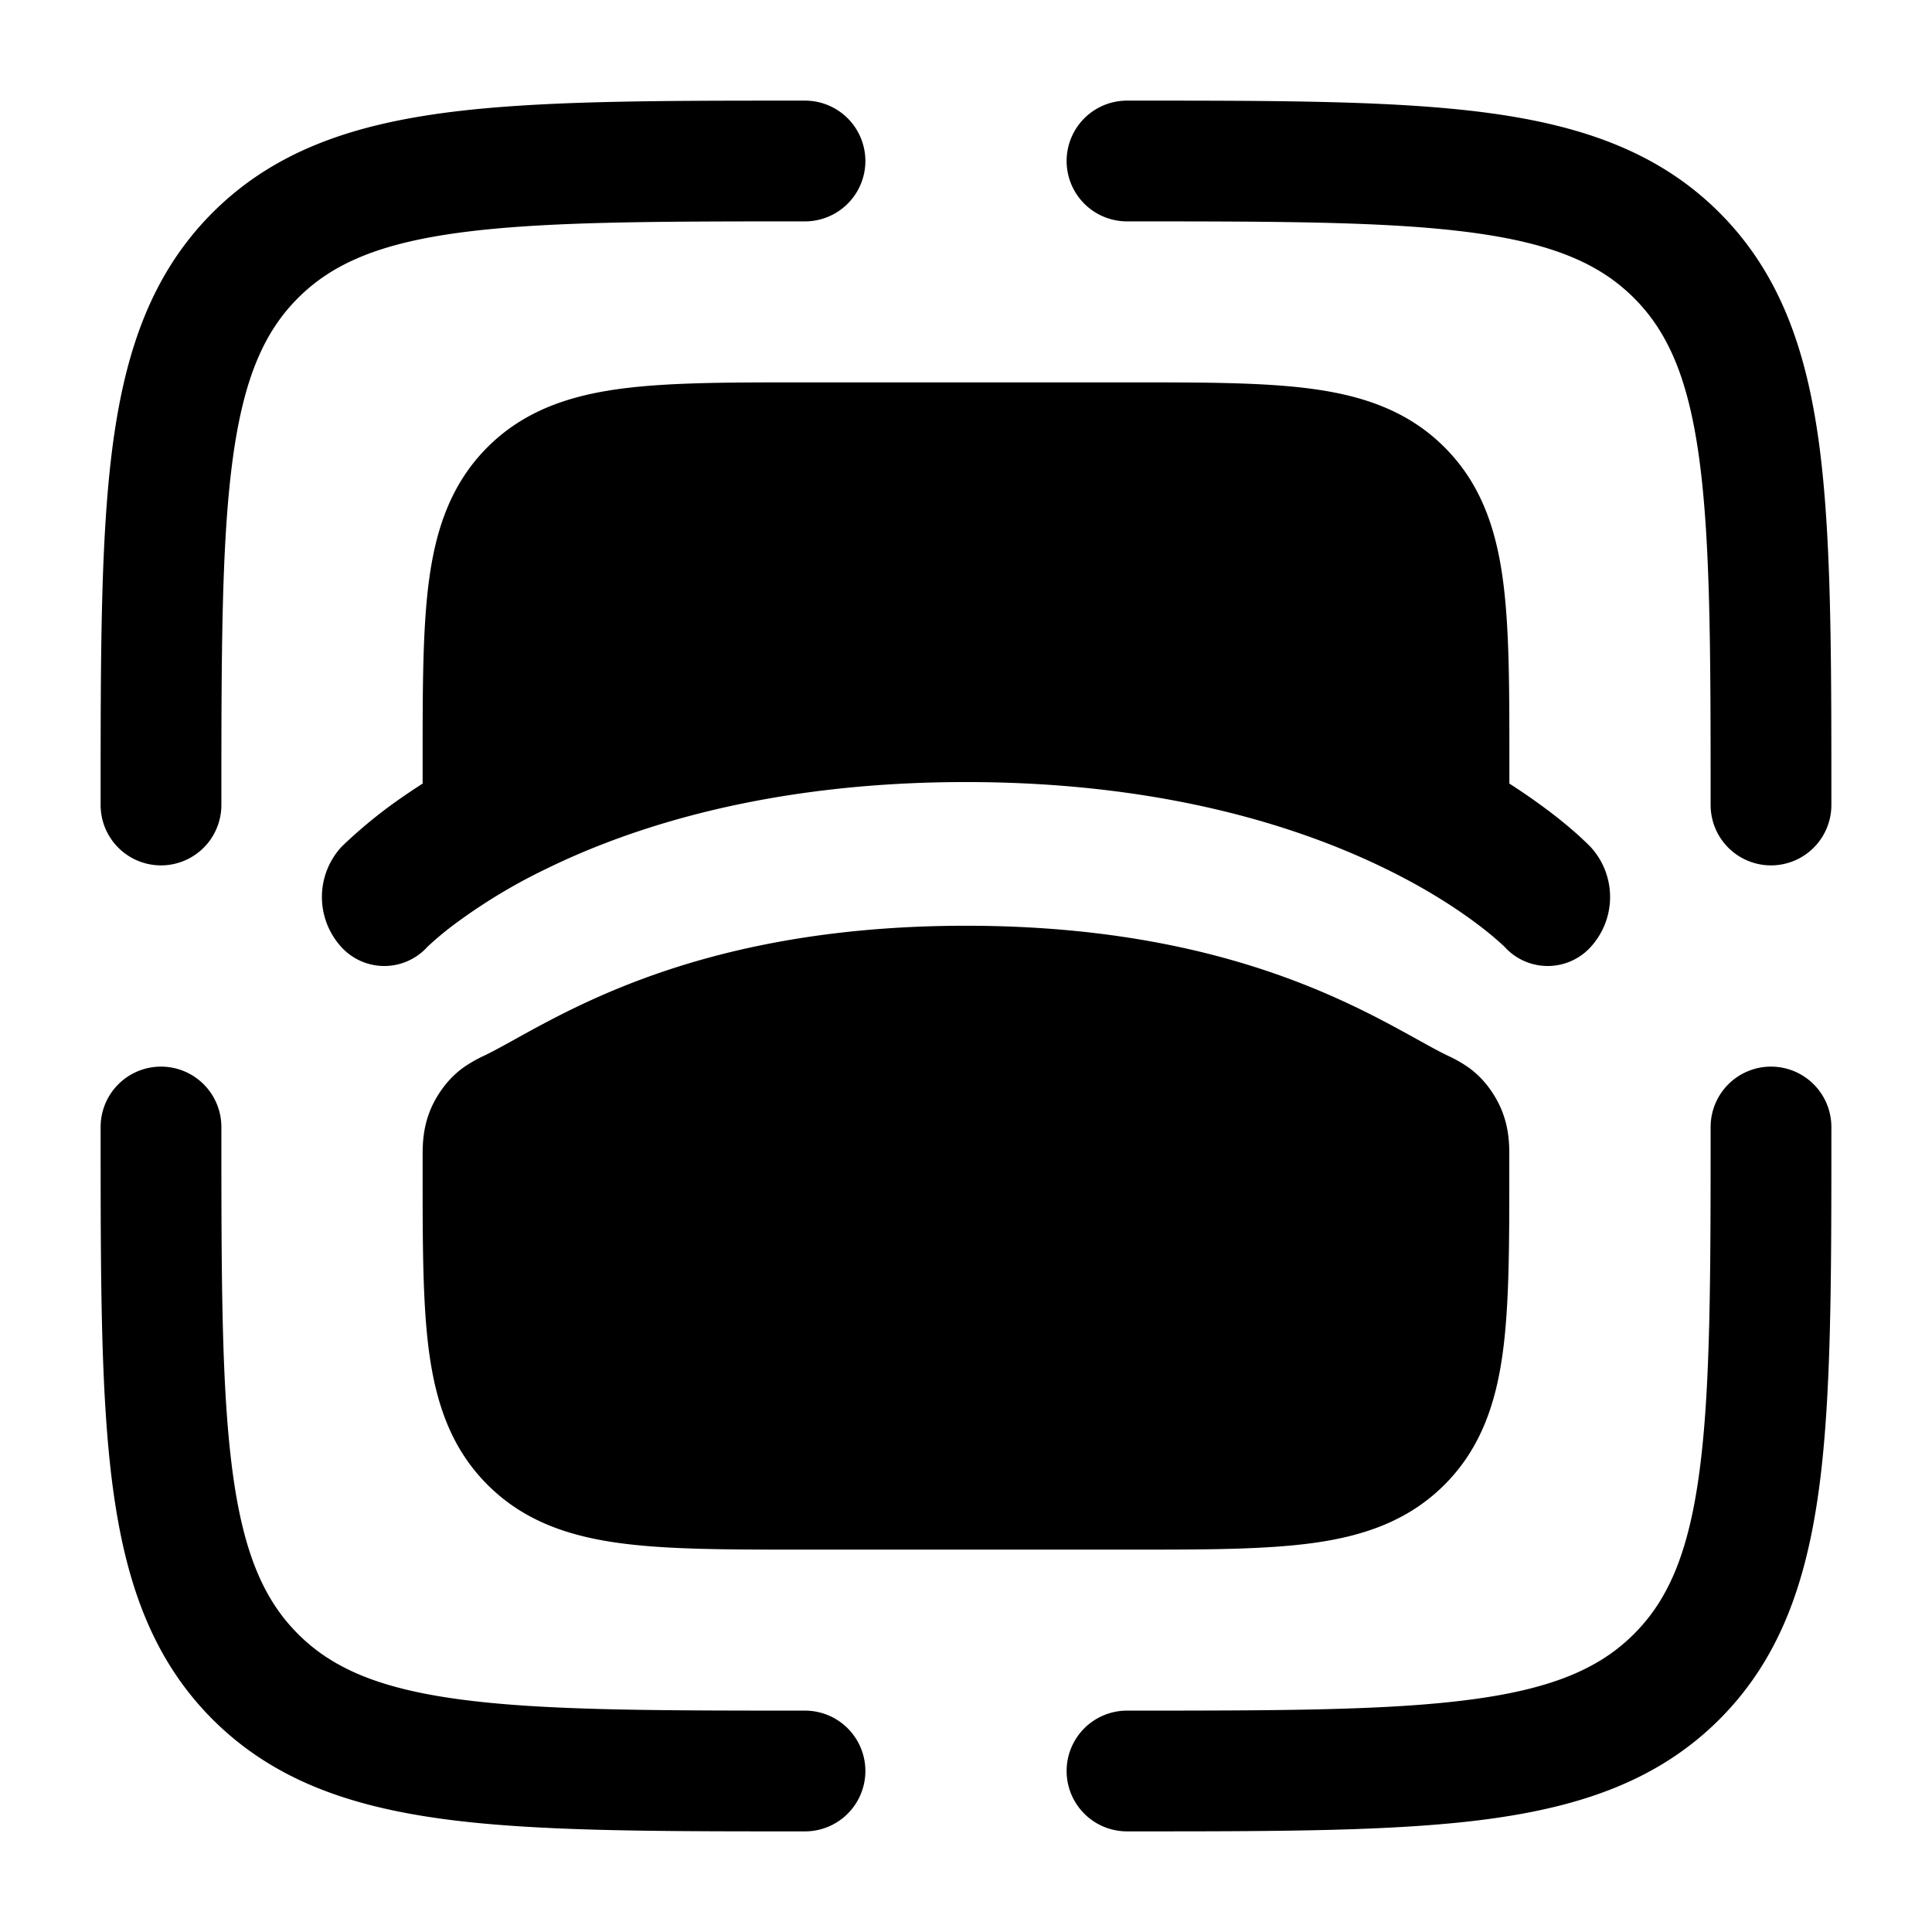 <svg viewBox="0 0 24 24"><path fill="currentColor" fill-rule="evenodd" d="M22 13.25a.75.75 0 0 1 .75.75v.056c0 1.838 0 3.294-.153 4.433c-.158 1.172-.49 2.121-1.238 2.87c-.749.748-1.698 1.08-2.87 1.238c-1.14.153-2.595.153-4.433.153H14a.75.75 0 0 1 0-1.5c1.907 0 3.262-.002 4.29-.14c1.005-.135 1.585-.389 2.008-.812s.677-1.003.812-2.009c.138-1.027.14-2.382.14-4.289a.75.75 0 0 1 .75-.75m-20 0a.75.75 0 0 1 .75.75c0 1.907.002 3.262.14 4.29c.135 1.005.389 1.585.812 2.008s1.003.677 2.009.812c1.028.138 2.382.14 4.289.14a.75.75 0 0 1 0 1.5h-.056c-1.838 0-3.294 0-4.433-.153c-1.172-.158-2.121-.49-2.87-1.238c-.748-.749-1.08-1.698-1.238-2.87c-.153-1.14-.153-2.595-.153-4.433V14a.75.75 0 0 1 .75-.75m7.944-12H10a.75.75 0 0 1 0 1.5c-1.907 0-3.261.002-4.29.14c-1.005.135-1.585.389-2.008.812S3.025 4.705 2.89 5.71c-.138 1.029-.14 2.383-.14 4.29a.75.75 0 0 1-1.5 0v-.056c0-1.838 0-3.294.153-4.433c.158-1.172.49-2.121 1.238-2.87c.749-.748 1.698-1.08 2.87-1.238c1.14-.153 2.595-.153 4.433-.153m8.346 1.64c-1.028-.138-2.383-.14-4.29-.14a.75.75 0 0 1 0-1.5h.056c1.838 0 3.294 0 4.433.153c1.172.158 2.121.49 2.87 1.238c.748.749 1.08 1.698 1.238 2.87c.153 1.14.153 2.595.153 4.433V10a.75.75 0 0 1-1.5 0c0-1.907-.002-3.261-.14-4.29c-.135-1.005-.389-1.585-.812-2.008s-1.003-.677-2.009-.812" clip-rule="evenodd"/><path fill="currentColor" fill-rule="evenodd" d="M6.025 13.109C6.775 12.746 8.443 11.5 12 11.5s5.224 1.246 5.975 1.609l.012.006a1.6 1.6 0 0 1 .263.151c.132.097.229.21.308.337c.194.31.192.604.191.777v.172c0 .899 0 1.648-.08 2.242c-.084.628-.27 1.195-.725 1.65c-.456.456-1.022.642-1.65.726c-.595.08-1.344.08-2.243.08H9.948c-.898 0-1.647 0-2.242-.08c-.628-.084-1.195-.27-1.65-.726c-.456-.455-.641-1.022-.726-1.65c-.08-.594-.08-1.344-.08-2.242v-.172c0-.174-.003-.468.192-.777c.079-.126.176-.24.308-.337a1.7 1.7 0 0 1 .275-.157" clip-rule="evenodd"/><path fill="currentColor" d="M16.295 4.83c-.595-.08-1.345-.08-2.243-.08H9.948c-.898 0-1.648 0-2.242.08c-.628.084-1.195.27-1.65.725c-.456.456-.642 1.023-.726 1.65c-.08.595-.08 1.345-.08 2.243v.286q-.29.187-.496.345a6 6 0 0 0-.497.426l-.01.01l-.004.004l-.001.002l-.002.001a.92.92 0 0 0-.026 1.212a.722.722 0 0 0 1.09.034l.008-.009l.055-.05a4 4 0 0 1 .263-.216a7 7 0 0 1 1.172-.708C7.879 10.26 9.58 9.715 12 9.715s4.12.545 5.198 1.07c.54.262.927.522 1.172.708a4 4 0 0 1 .318.266l.008.009a.722.722 0 0 0 1.09-.034a.92.92 0 0 0-.026-1.212l-.047-.047l-.1-.094a6 6 0 0 0-.367-.302a8 8 0 0 0-.496-.345v-.286c0-.898 0-1.648-.08-2.242c-.084-.628-.27-1.195-.726-1.65c-.455-.456-1.022-.642-1.65-.726"/></svg>